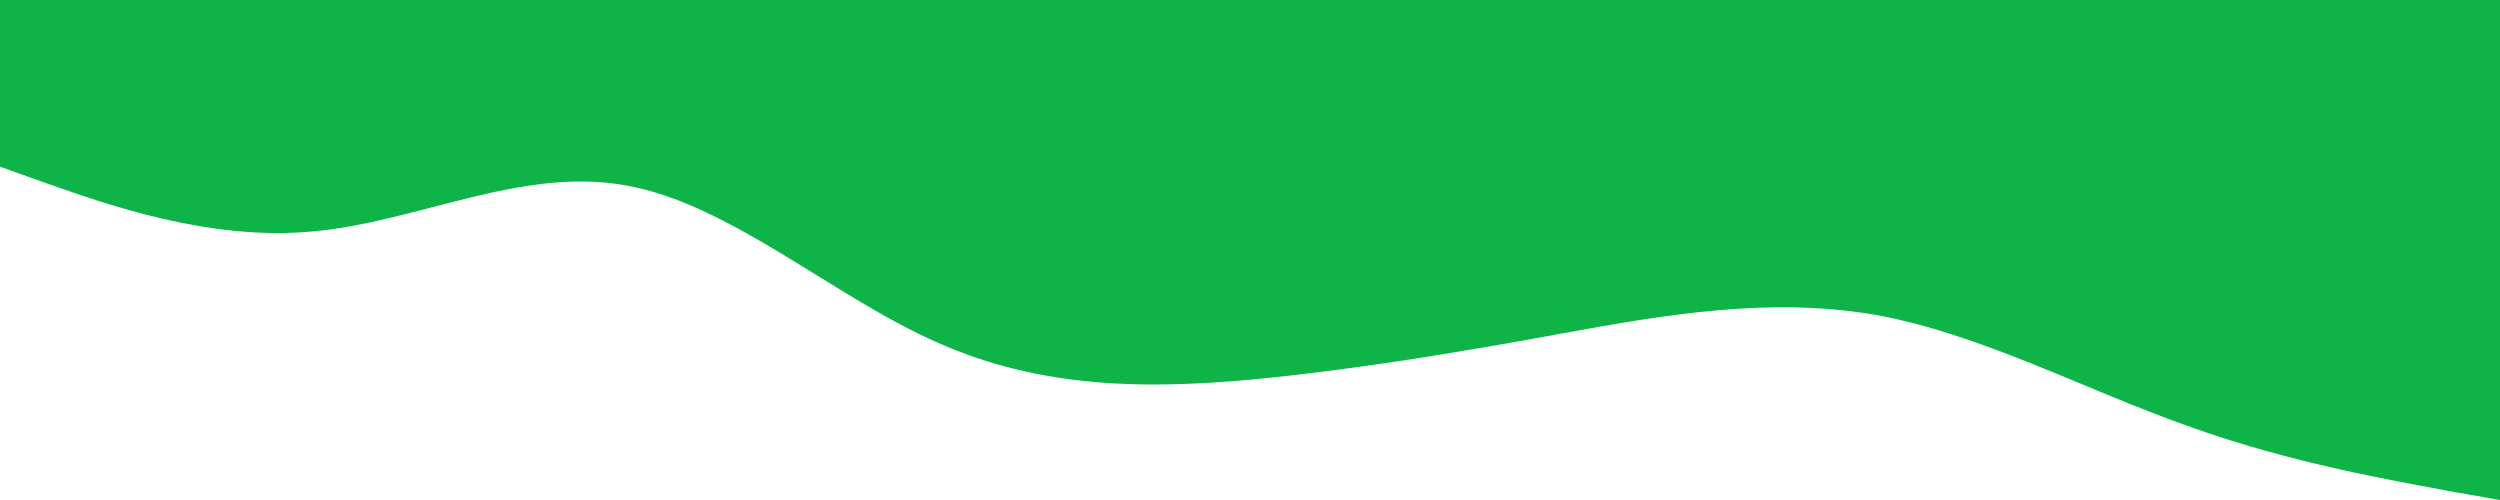 <svg xmlns="http://www.w3.org/2000/svg" preserveAspectRatio="none" width="1580" height="316.027" viewBox="0 0 1580 316.027"><defs><style>.a{fill:#0fb448;}</style></defs><path class="a" d="M1580,316.027l-32.917-5.816c-32.917-6.255-98.75-17.228-164.583-41.04-65.833-23.373-131.667-58.487-197.5-70.228-65.833-11.3-131.667-.329-197.5,11.741s-131.667,23.044-197.5,29.3C724.167,245.8,658.333,245.8,592.5,216.5c-65.833-28.859-131.667-88.114-197.5-99.417-65.833-11.741-131.667,23.373-197.5,29.189-65.833,6.255-131.667-17.886-164.583-29.189L0,105.342V0H1580Z"/></svg>